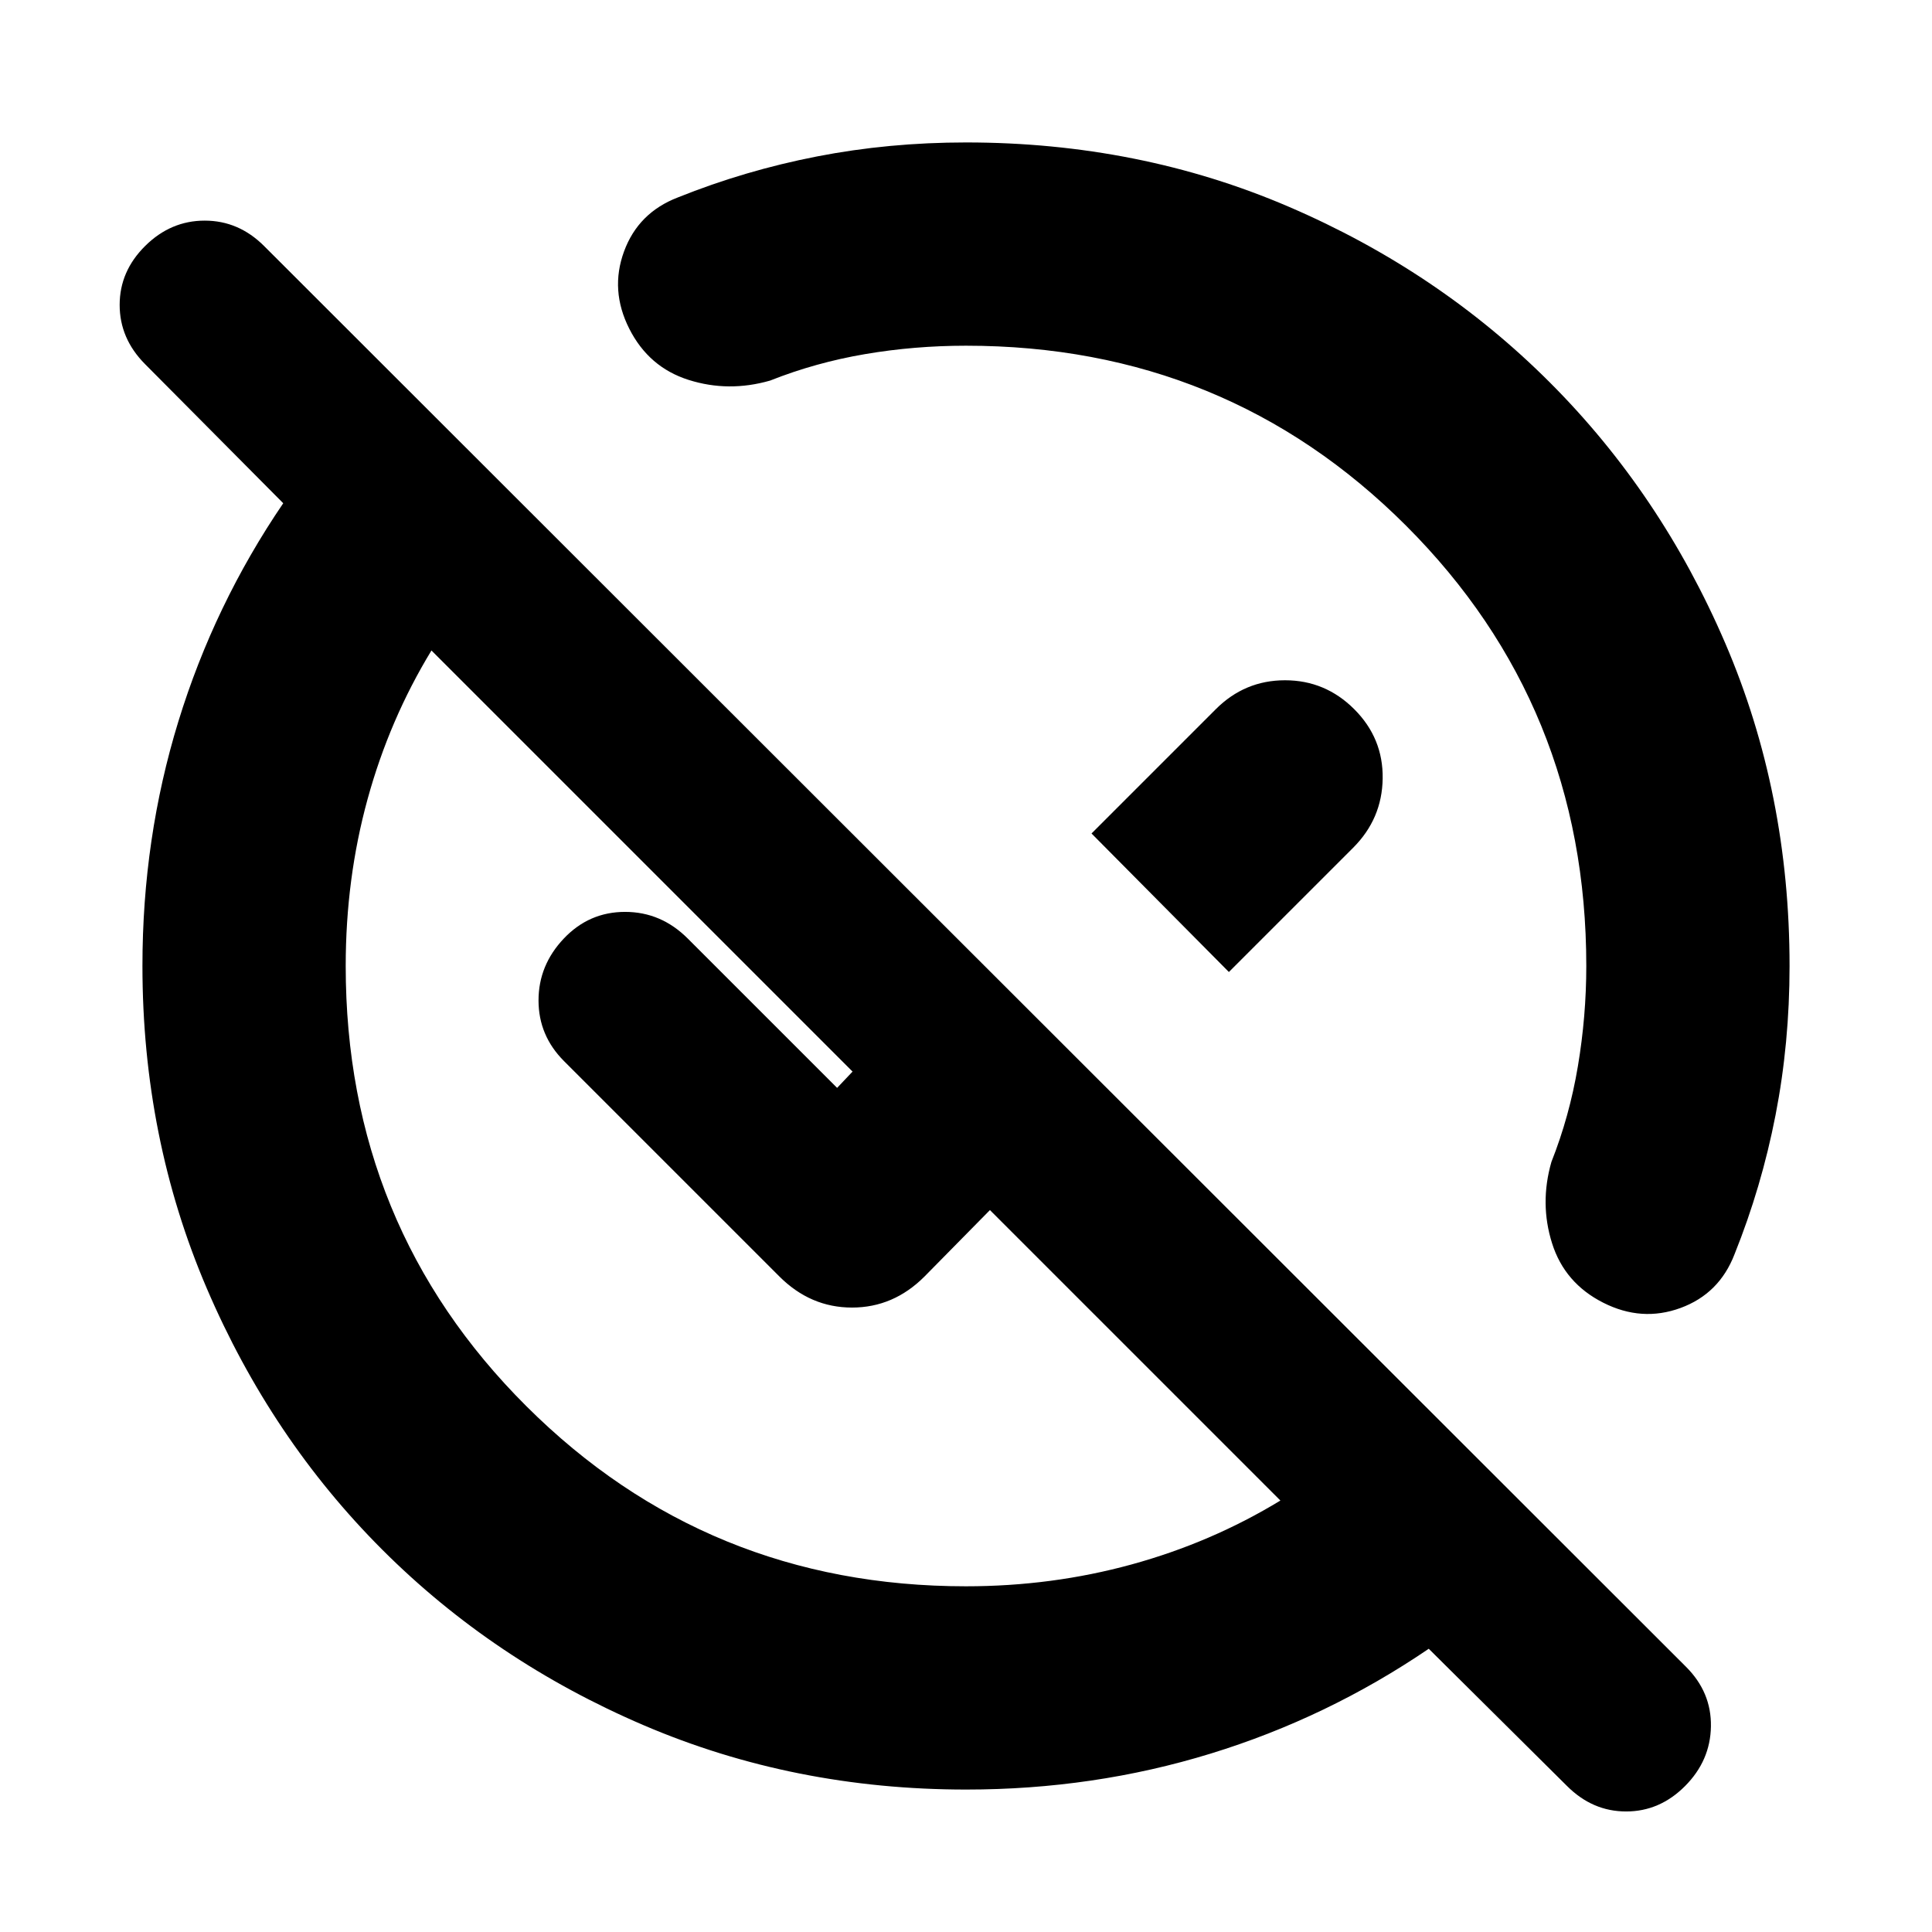 <svg xmlns="http://www.w3.org/2000/svg" height="24" viewBox="0 -960 960 960" width="24"><path d="M480-171.78q42.74 0 82.33-10.87 39.58-10.87 73.89-31.74L491.89-358.72l-32.48 32.98q-15.42 15.46-36.05 15.46-20.64 0-36.1-15.46L280.28-432.72q-12.69-12.69-12.69-30.17 0-17.48 12.55-30.74 12.56-13.26 30.46-13.26t31.16 13.26l74.2 74.19 7.67-8.1-209.24-209.24q-20.87 34.3-31.74 73.85-10.87 39.54-10.87 82.93 0 129.24 89.77 218.73 89.77 89.49 218.45 89.49Zm130.63-305.24-68.26-68.83 61.74-61.74q14.39-14.39 34.41-14.39 20.02 0 34.41 14.39 14.4 14.39 14.11 34.42-.28 20.02-14.67 34.41l-61.74 61.74ZM778.61-72.58l-68.67-68.16q-50.33 34.26-108.42 52.11T480.1-70.78q-85.62 0-160.26-31.96-74.63-31.96-129.88-87.22-55.26-55.25-87.22-129.88-31.96-74.64-31.96-160.26 0-63.33 17.85-121.42t52.11-108.42l-68.7-69.17q-12.58-12.67-12.58-29.4 0-16.72 12.69-29.29t29.57-12.57q16.89 0 29.52 12.63l706.57 706q12.63 12.63 12.34 29.61-.28 16.98-12.85 29.61-12.57 12.63-29.29 12.63-16.73 0-29.4-12.69ZM480-788.22q-25.64 0-50.17 4.18-24.52 4.17-47.18 13.15-20.65 5.93-40.45-.33-19.81-6.26-29.5-25.41-9.7-19.15-2.62-38.43 7.07-19.27 26.73-26.83 33.41-13.42 69.13-20.37 35.72-6.96 74.06-6.96 86.02 0 160.41 31.96 74.38 31.96 129.63 87.22 55.26 55.25 87.22 129.63 31.96 74.39 31.96 160.41 0 38.34-6.96 74.06-6.95 35.72-20.37 69.13-7.56 19.66-26.83 26.73-19.28 7.08-38.43-2.62-19.15-9.69-25.41-29.5-6.26-19.8-.33-40.45 8.98-22.66 13.15-47.52 4.18-24.87 4.18-49.83 0-129.24-89.49-218.73-89.49-89.49-218.73-89.49Zm64.17 244.05Zm-118.3 118.3Z"/></svg>